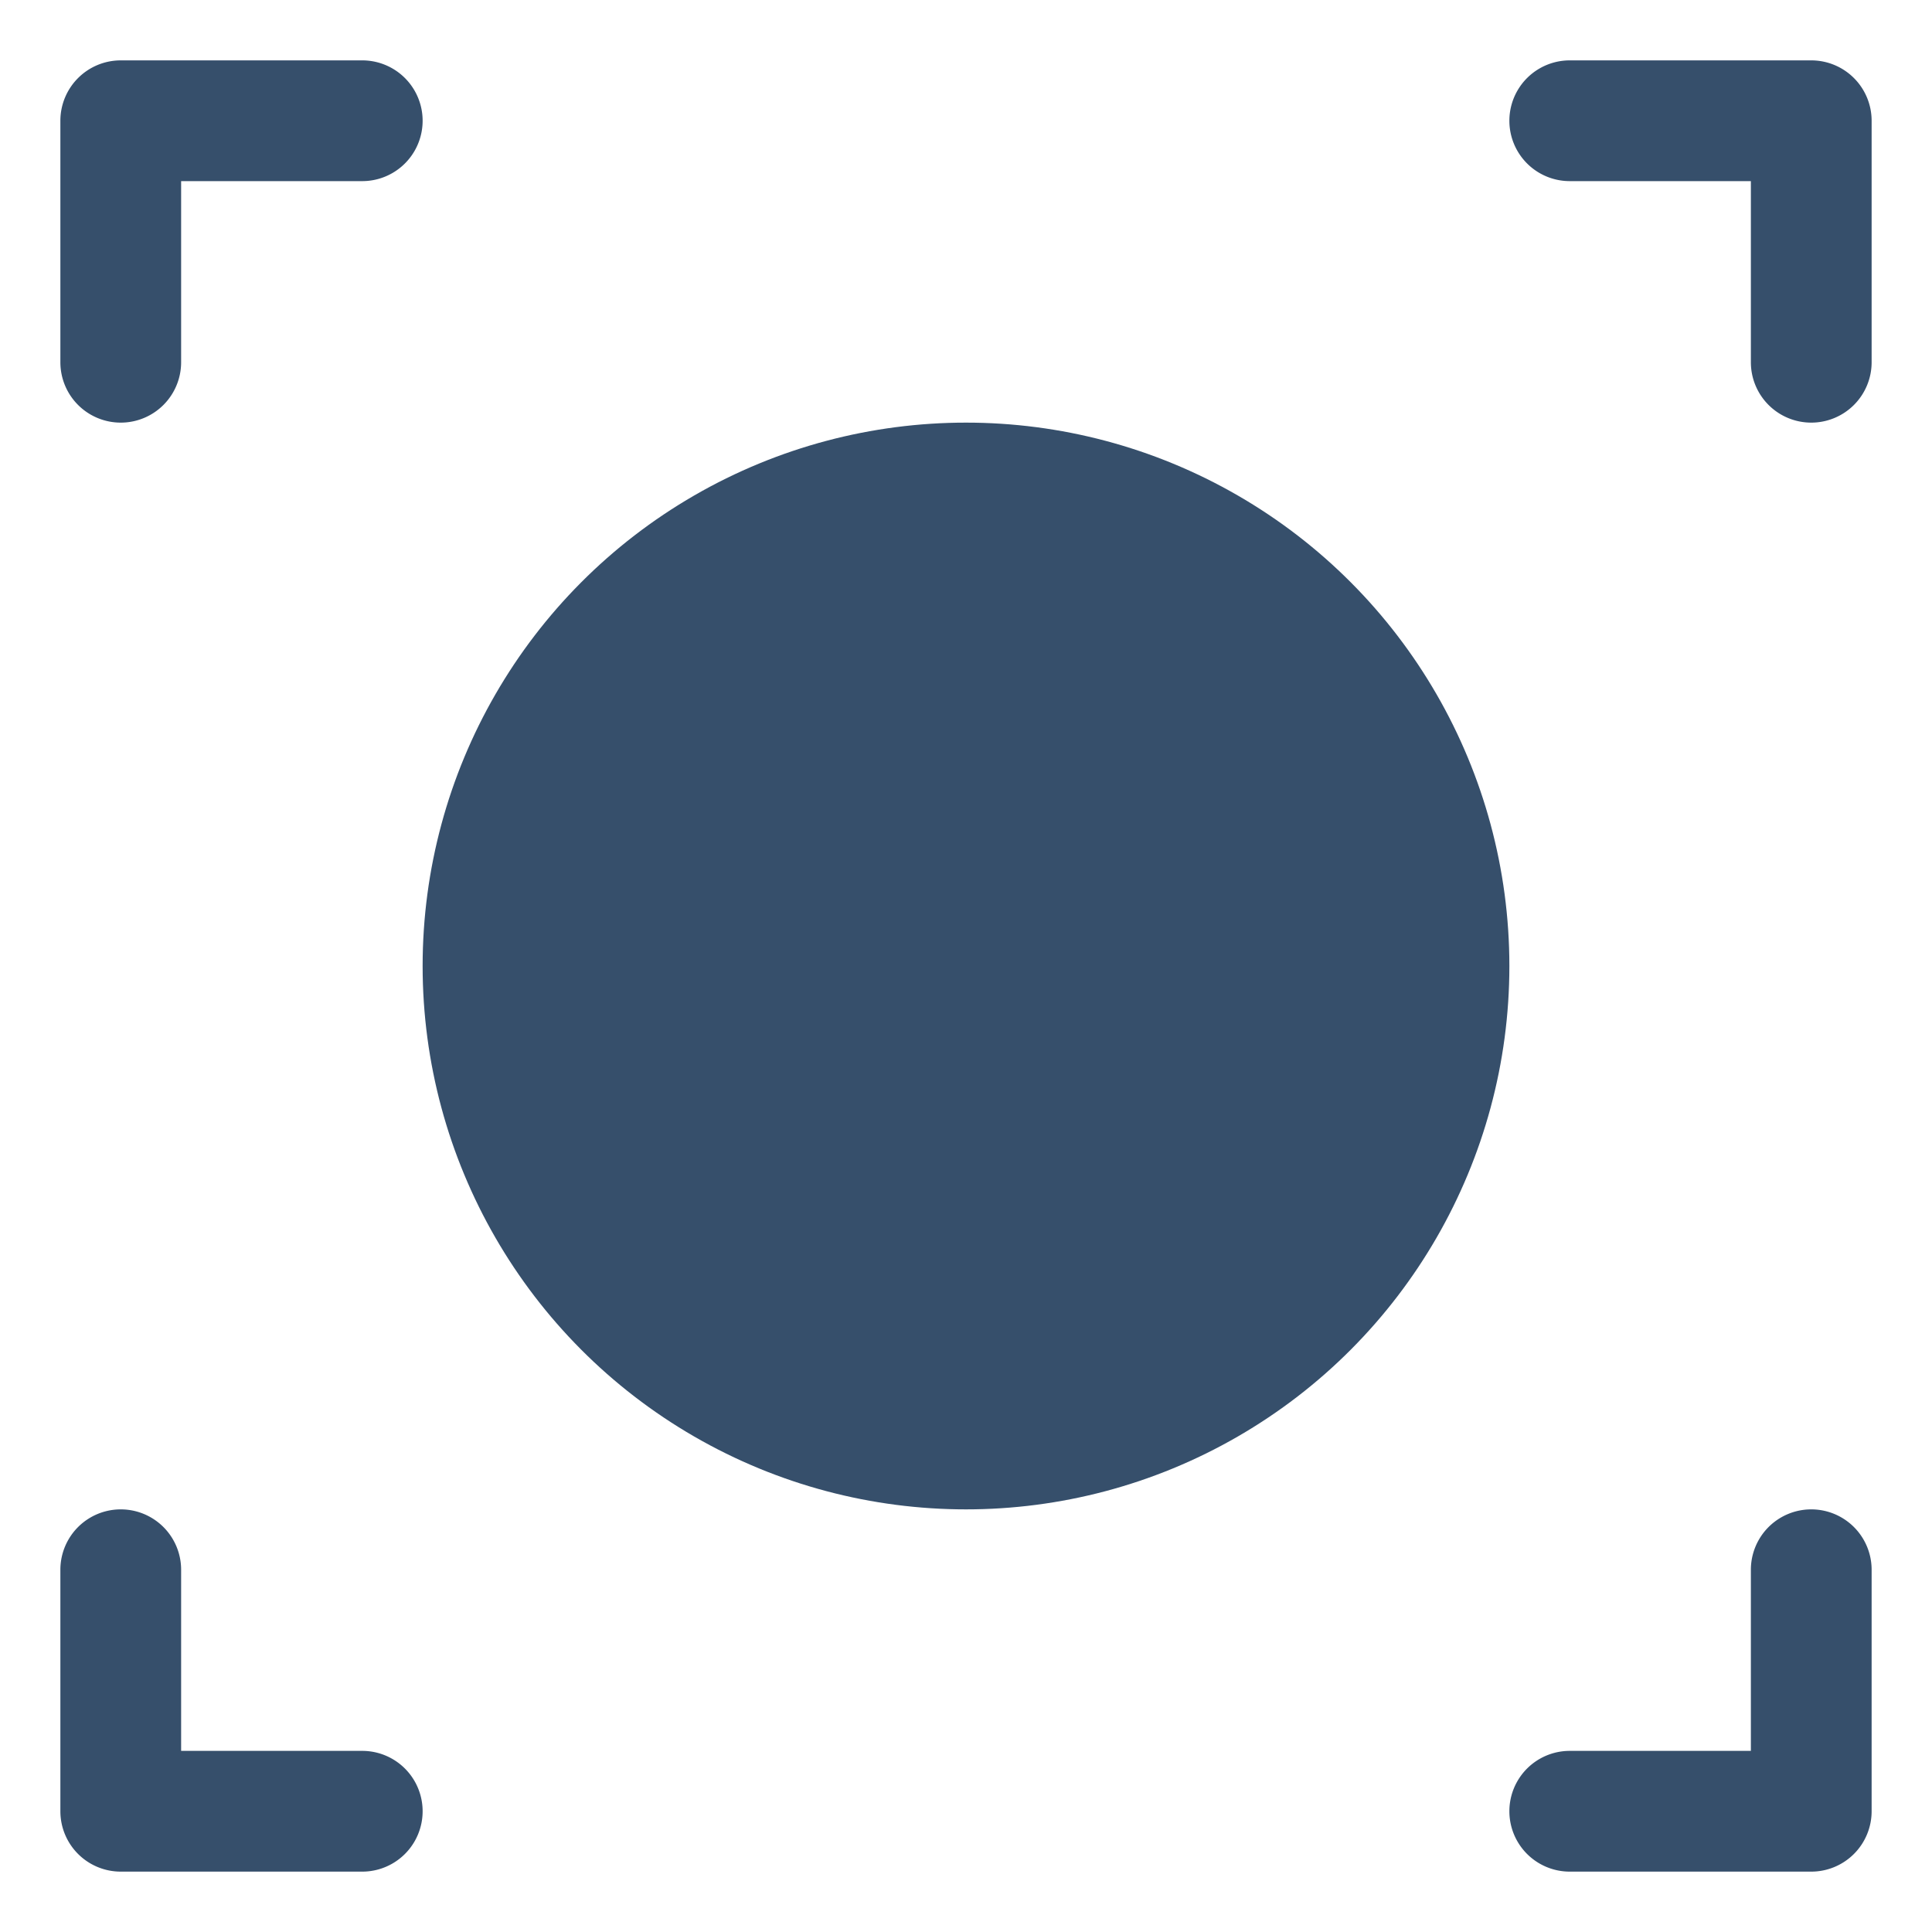 <svg xmlns="http://www.w3.org/2000/svg" viewBox="0 0 32 32"><title>screenshot</title><g id="screenshot"><rect width="32" height="32" style="fill:none"/><path d="M2,7A1,1,0,0,1,1,6V2A1,1,0,0,1,2,1H6A1,1,0,0,1,6,3H3V6A1,1,0,0,1,2,7Z" style="fill:#364f6b"/><path d="M30,7a1,1,0,0,1-1-1V3H26a1,1,0,0,1,0-2h4a1,1,0,0,1,1,1V6A1,1,0,0,1,30,7Z" style="fill:#364f6b"/><path d="M6,31H2a1,1,0,0,1-1-1V26a1,1,0,0,1,2,0v3H6a1,1,0,0,1,0,2Z" style="fill:#364f6b"/><path d="M30,31H26a1,1,0,0,1,0-2h3V26a1,1,0,0,1,2,0v4A1,1,0,0,1,30,31Z" style="fill:#364f6b"/><circle cx="16" cy="16" r="9" style="fill:#364f6b"/></g></svg>